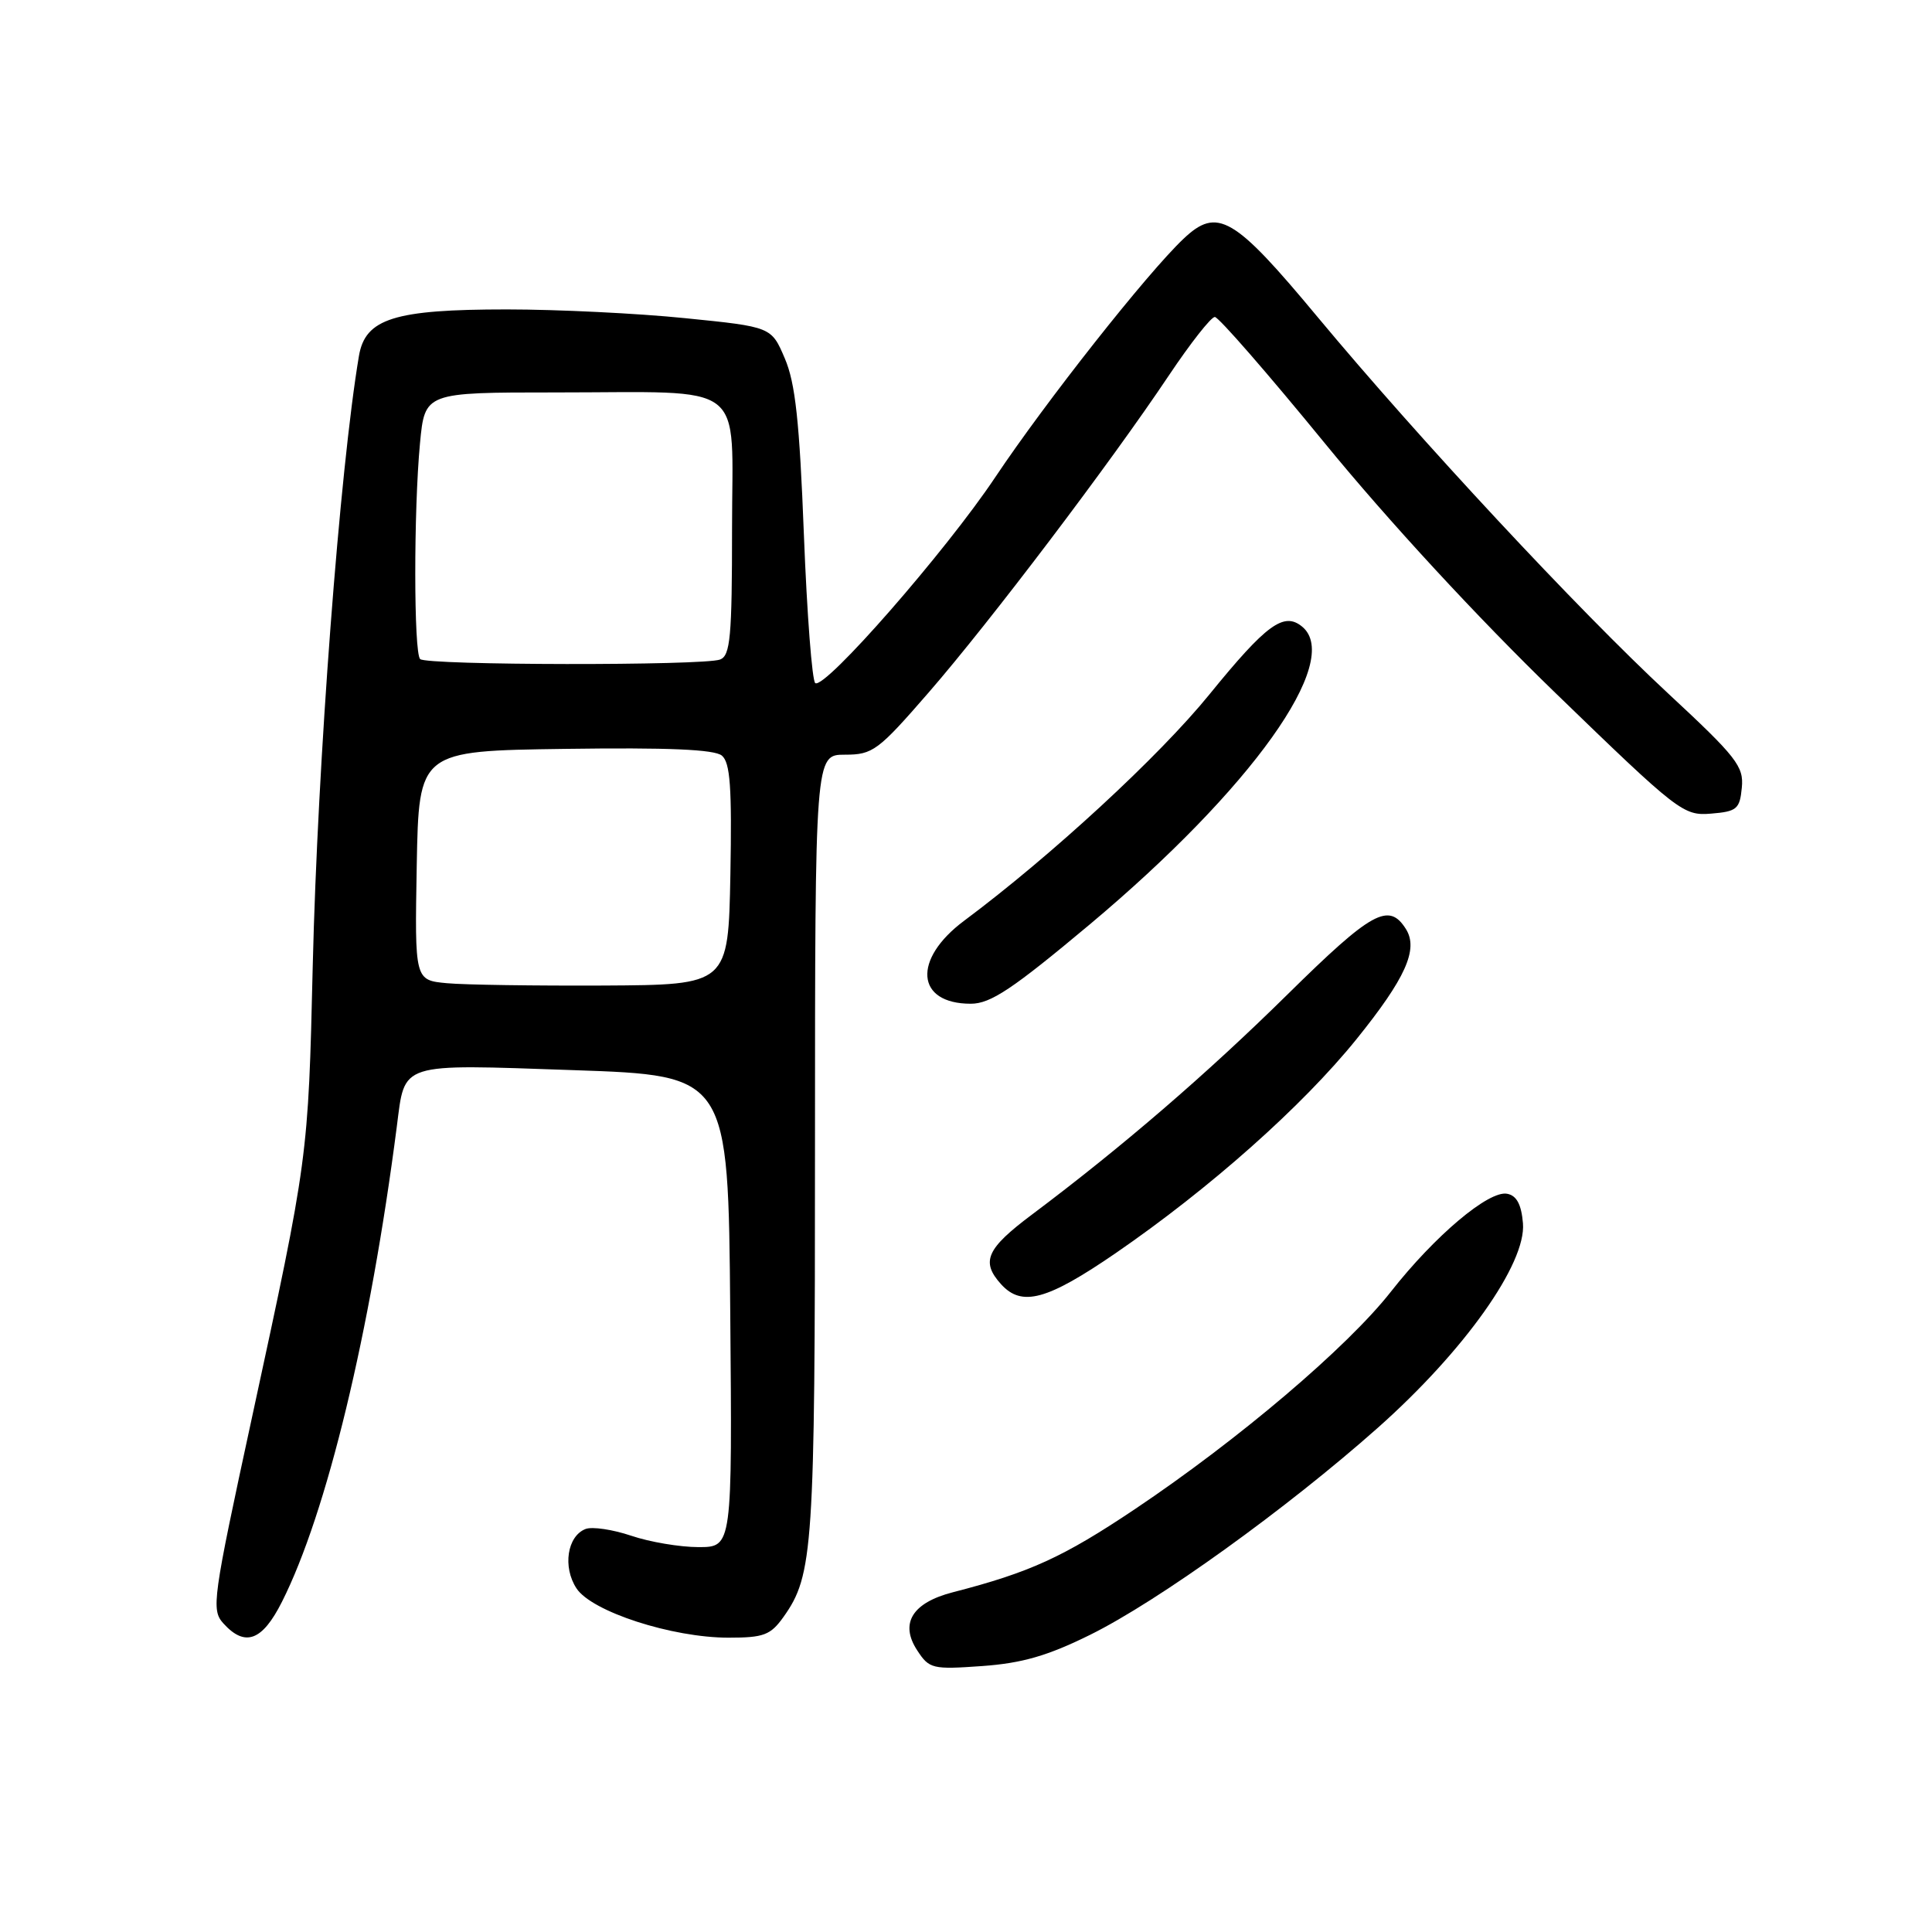 <?xml version="1.0" encoding="UTF-8" standalone="no"?>
<!DOCTYPE svg PUBLIC "-//W3C//DTD SVG 1.1//EN" "http://www.w3.org/Graphics/SVG/1.1/DTD/svg11.dtd" >
<svg xmlns="http://www.w3.org/2000/svg" xmlns:xlink="http://www.w3.org/1999/xlink" version="1.1" viewBox="0 0 256 256">
 <g >
 <path fill="currentColor"
d=" M 144.41 216.64 C 153.45 212.18 170.52 199.89 182.59 189.17 C 194.04 179.00 202.25 167.42 201.80 162.09 C 201.59 159.59 200.96 158.41 199.70 158.18 C 197.27 157.71 190.11 163.75 184.29 171.17 C 178.50 178.54 164.13 190.75 150.38 199.97 C 140.87 206.34 136.47 208.35 126.27 210.98 C 120.87 212.37 119.19 215.11 121.54 218.69 C 123.13 221.13 123.56 221.23 130.15 220.76 C 135.44 220.38 138.82 219.40 144.41 216.64 Z  M 37.36 212.25 C 43.28 200.52 49.05 176.65 52.58 149.27 C 53.69 140.68 52.67 141.00 76.00 141.80 C 96.50 142.50 96.50 142.50 96.76 173.75 C 97.03 205.00 97.03 205.00 92.55 205.00 C 90.09 205.00 86.07 204.32 83.63 203.49 C 81.19 202.67 78.47 202.26 77.59 202.60 C 75.16 203.54 74.53 207.64 76.39 210.47 C 78.41 213.55 89.05 217.00 96.54 217.00 C 101.21 217.00 102.10 216.66 103.82 214.25 C 107.76 208.71 107.99 205.22 107.99 151.75 C 108.00 100.00 108.00 100.00 111.95 100.00 C 115.65 100.00 116.35 99.48 123.06 91.75 C 131.14 82.45 147.09 61.40 154.88 49.75 C 157.73 45.49 160.47 42.00 160.97 42.00 C 161.47 42.00 168.03 49.54 175.56 58.75 C 183.94 69.00 195.78 81.83 206.09 91.81 C 222.41 107.61 223.05 108.11 226.72 107.81 C 230.14 107.53 230.53 107.21 230.80 104.37 C 231.08 101.55 230.12 100.32 221.02 91.87 C 209.12 80.82 188.03 58.16 174.59 42.01 C 163.50 28.67 161.31 27.39 156.82 31.64 C 152.00 36.20 138.59 53.19 131.86 63.26 C 125.33 73.04 109.34 91.33 108.03 90.52 C 107.61 90.26 106.93 81.41 106.52 70.85 C 105.94 55.86 105.39 50.75 103.99 47.49 C 102.21 43.31 102.21 43.31 90.79 42.16 C 84.52 41.52 73.88 41.00 67.16 41.00 C 52.24 41.00 48.40 42.21 47.56 47.17 C 45.03 62.17 42.08 101.07 41.44 127.96 C 40.84 153.46 40.86 153.31 33.38 187.86 C 28.17 211.92 27.97 213.31 29.60 215.11 C 32.47 218.28 34.75 217.44 37.36 212.25 Z  M 147.83 166.05 C 160.28 157.49 172.55 146.60 179.73 137.71 C 186.24 129.64 187.98 125.78 186.29 123.10 C 184.03 119.51 181.78 120.75 170.62 131.75 C 159.86 142.35 148.68 151.98 136.75 160.93 C 130.70 165.46 129.94 167.17 132.65 170.17 C 135.40 173.20 138.73 172.29 147.83 166.05 Z  M 144.40 122.49 C 165.82 104.54 177.96 87.53 172.55 83.04 C 170.12 81.03 167.82 82.71 160.25 92.02 C 153.60 100.21 139.32 113.38 127.76 122.00 C 120.88 127.12 121.35 133.00 128.63 133.00 C 131.26 133.00 134.15 131.07 144.40 122.49 Z  M 59.22 130.28 C 54.95 129.88 54.95 129.88 55.22 114.69 C 55.50 99.50 55.50 99.50 74.87 99.23 C 88.51 99.04 94.66 99.30 95.65 100.12 C 96.76 101.05 96.99 104.32 96.78 115.89 C 96.50 130.50 96.50 130.50 80.00 130.59 C 70.92 130.63 61.58 130.50 59.22 130.28 Z  M 55.67 87.33 C 54.82 86.49 54.81 67.65 55.65 58.75 C 56.29 52.00 56.29 52.00 73.52 52.00 C 99.40 52.00 97.00 50.16 97.00 70.02 C 97.00 84.39 96.77 86.87 95.42 87.39 C 93.26 88.22 56.50 88.17 55.67 87.33 Z "/>
</g>
</svg>